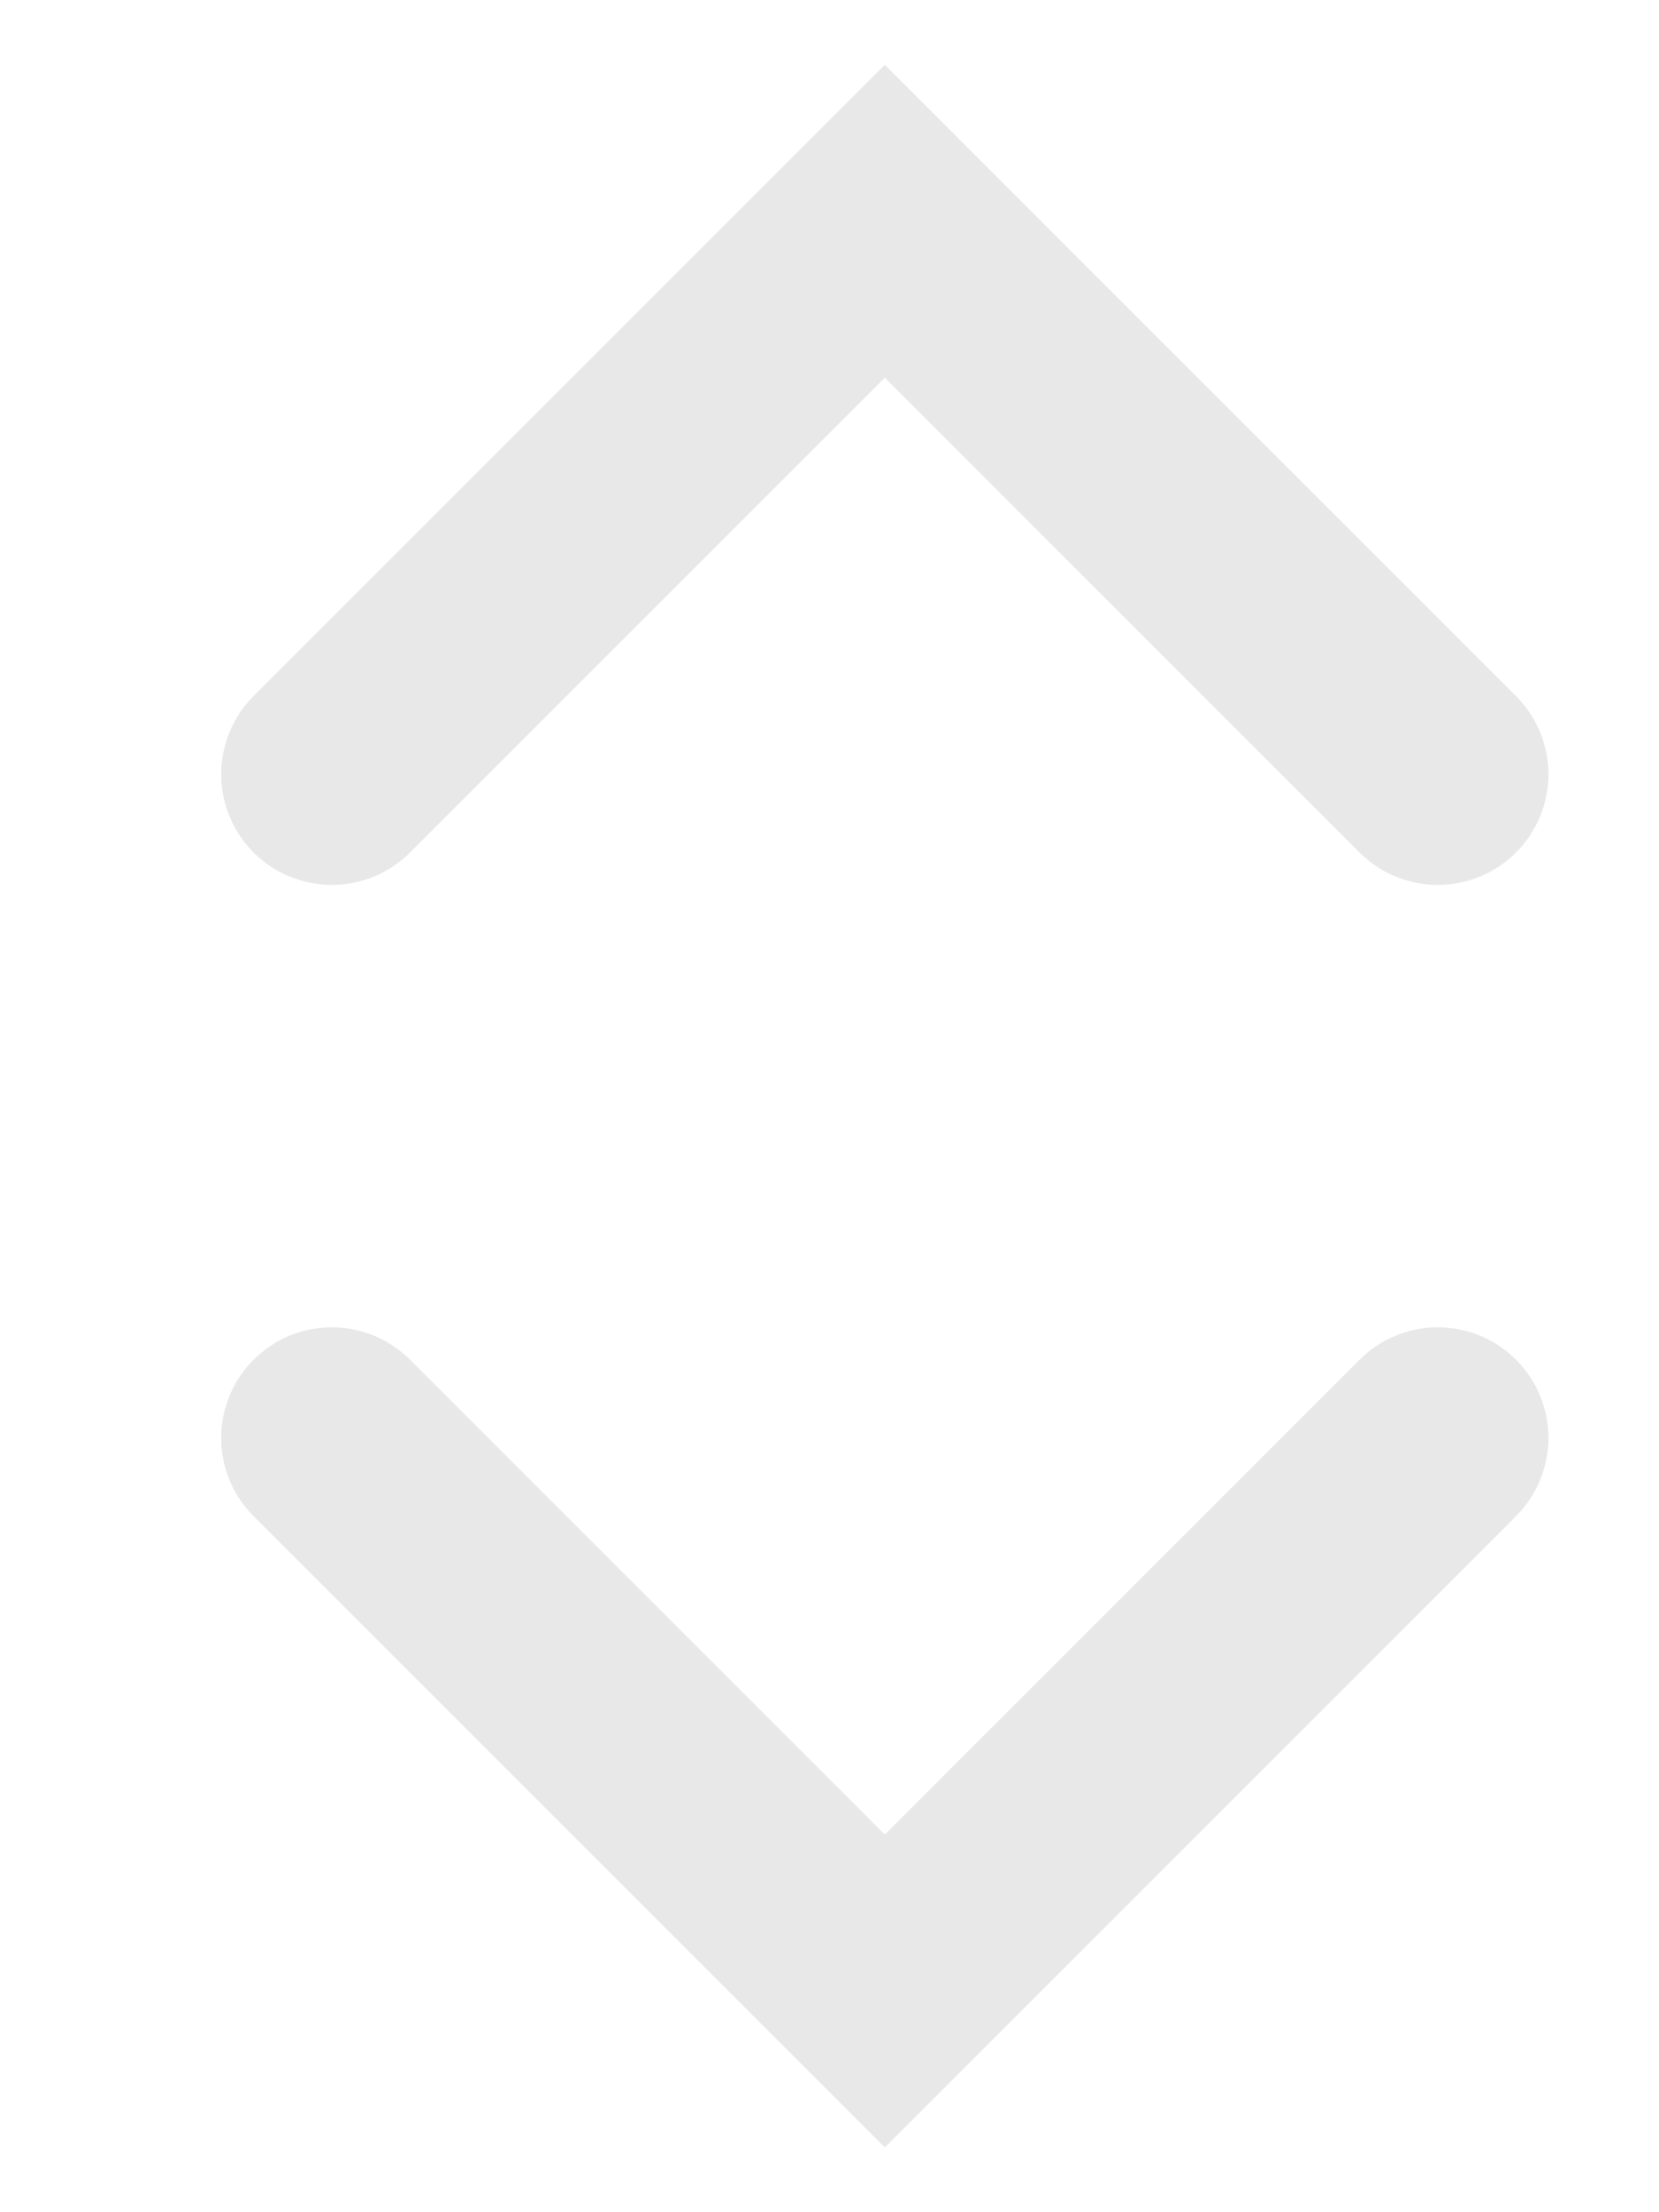 <svg xmlns="http://www.w3.org/2000/svg" width="15" height="20" viewBox="0 -10 15 20" fill="none">
    <path d="M3 -3L8 -8L13 -3" stroke="rgba(25, 25, 25, 0.1)" stroke-width="2" stroke-linecap="round"/>
    <path d="M3 3L8 8L13 3" stroke="rgba(25, 25, 25, 0.1)" stroke-width="2" stroke-linecap="round"/>
</svg>
